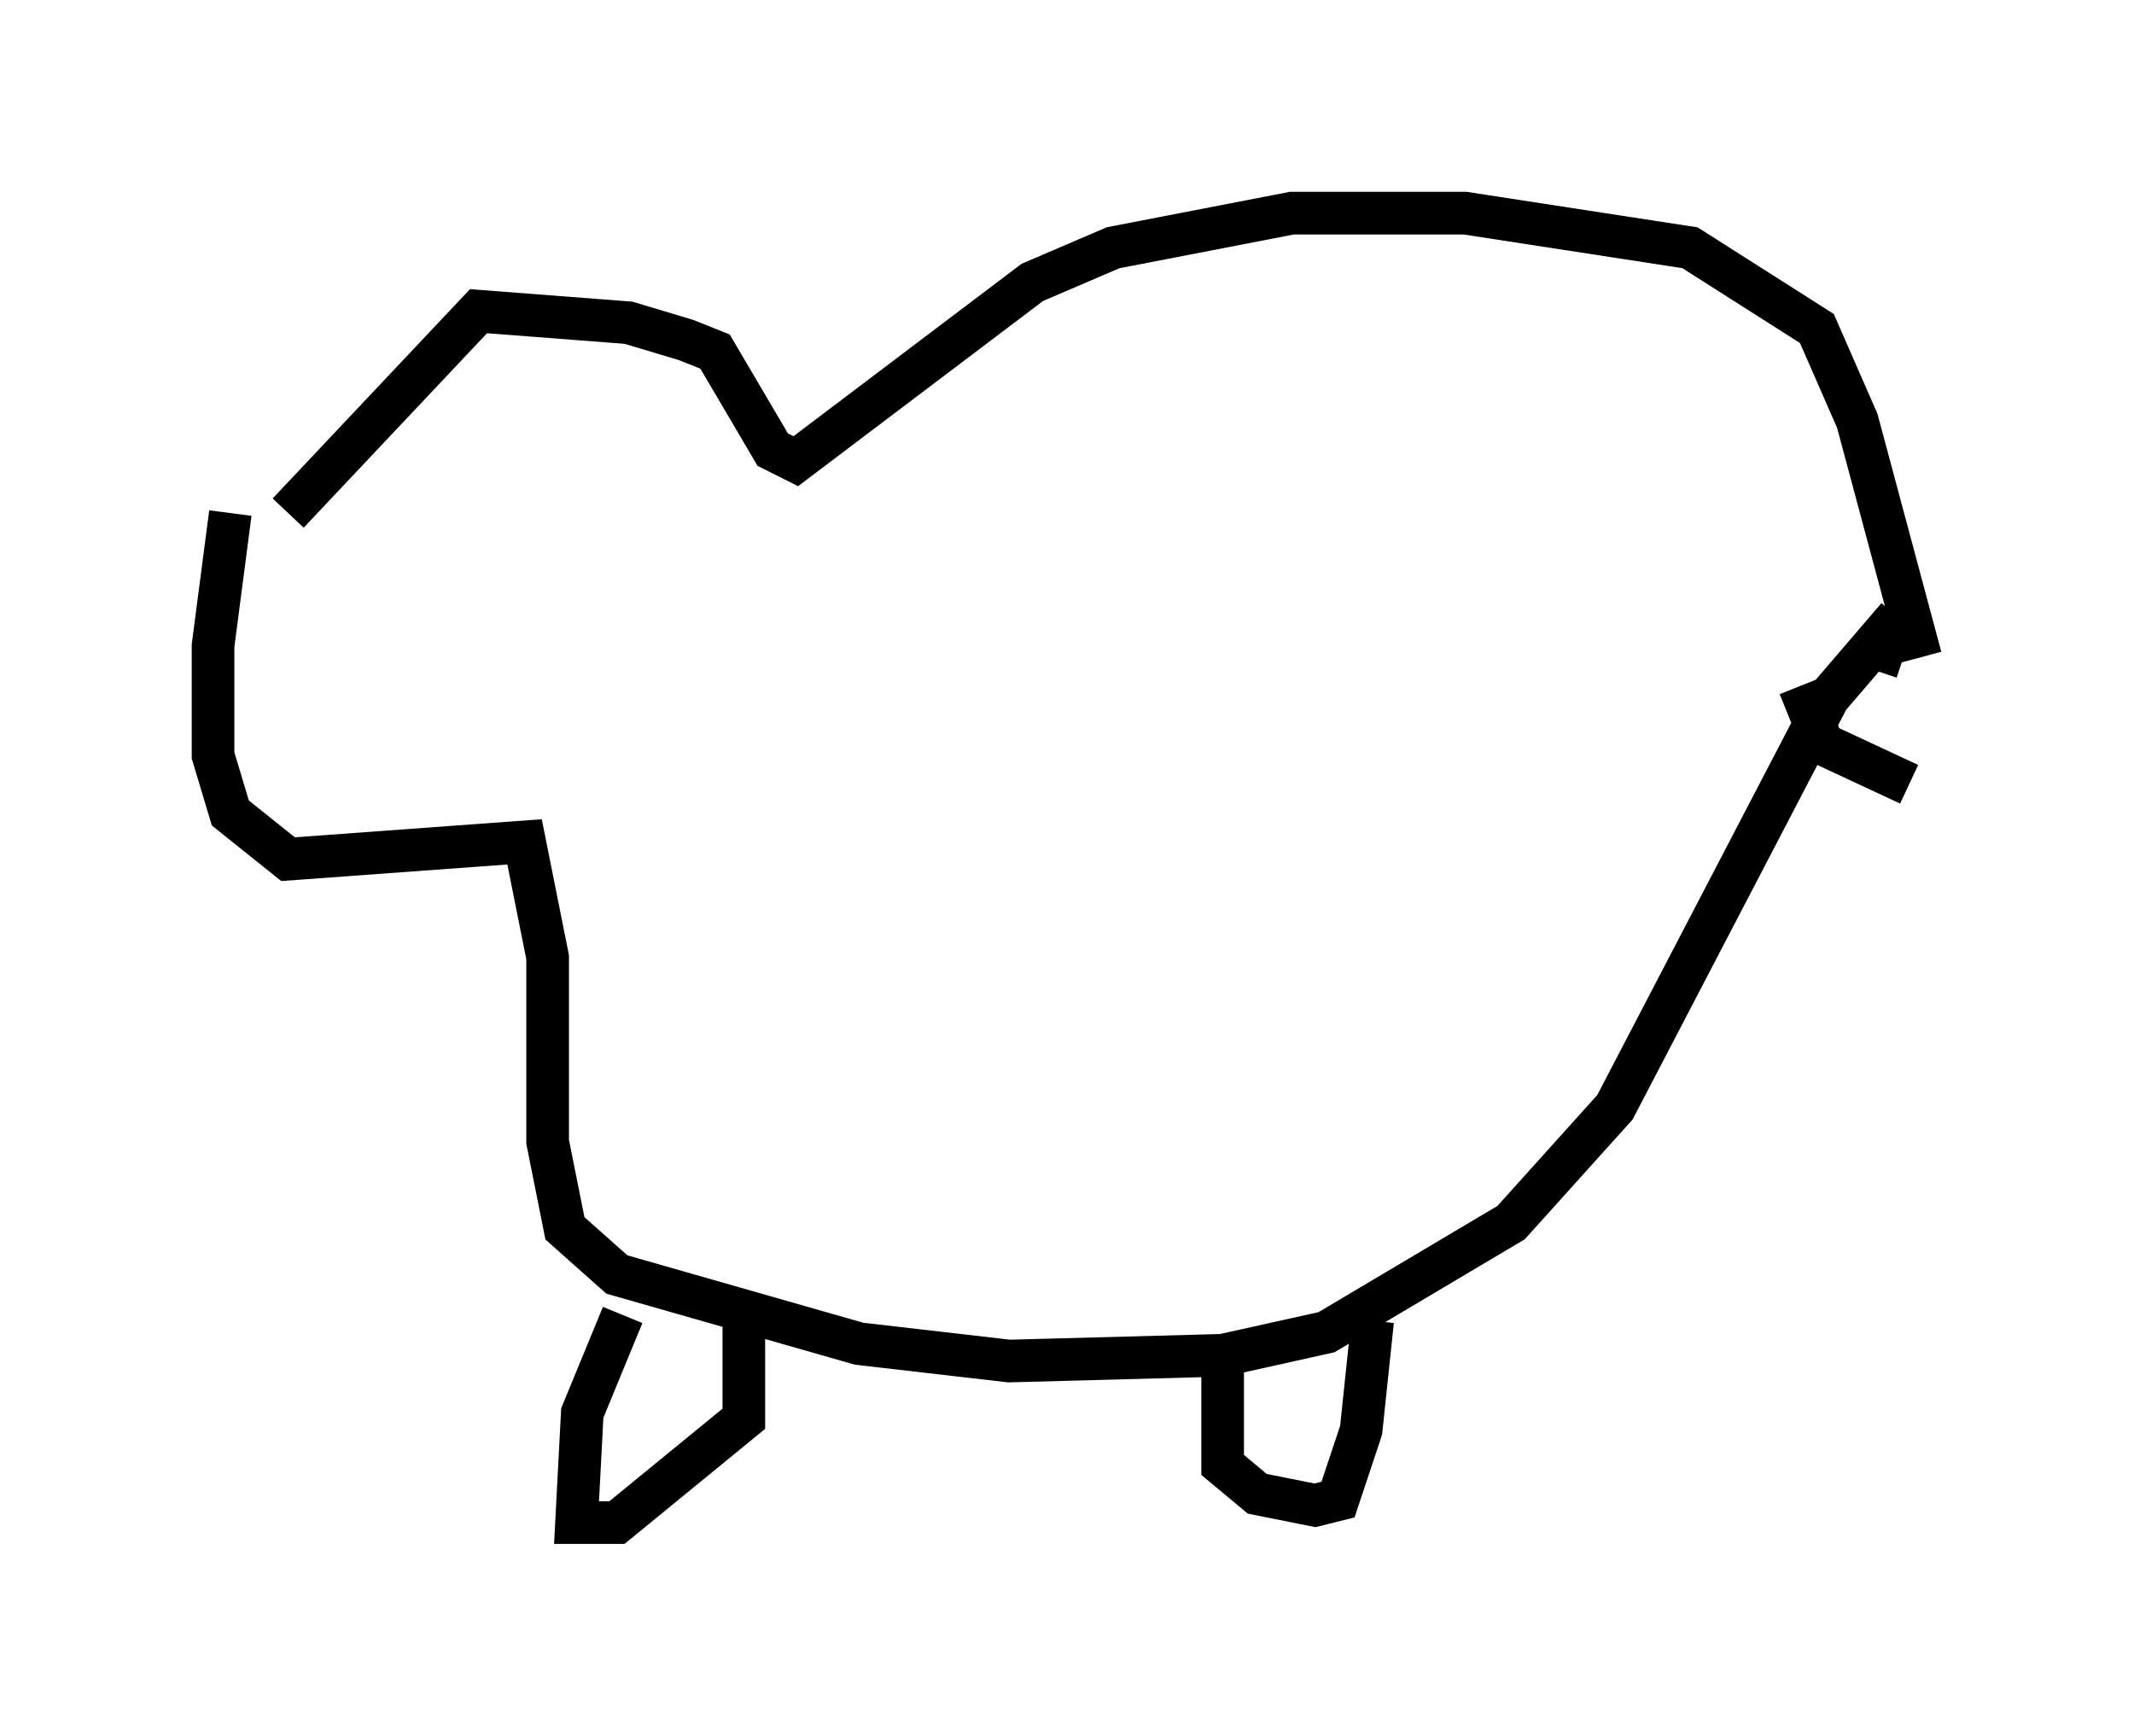<?xml version="1.0" encoding="utf-8" ?>
<svg baseProfile="full" height="40.717" version="1.1" width="50.054" xmlns="http://www.w3.org/2000/svg" xmlns:ev="http://www.w3.org/2001/xml-events" xmlns:xlink="http://www.w3.org/1999/xlink"><defs /><rect fill="white" height="40.717" width="50.054" x="0" y="0" /><path d="M9.601, 13.525 m0.406, 0.541 m-3.248, -2.03 l4.465, -4.736 3.518, 0.271 l1.353, 0.406 0.677, 0.271 l1.353, 2.3 0.541, 0.271 l5.548, -4.195 1.894, -0.812 l4.195, -0.812 4.059, 0.0 l5.277, 0.812 2.977, 1.894 l0.947, 2.165 1.488, 5.548 m-39.648, -3.383 l-0.406, 3.112 0.0, 2.571 l0.406, 1.353 1.353, 1.083 l5.548, -0.406 0.541, 2.706 l0.0, 4.33 0.406, 2.03 l1.218, 1.083 5.683, 1.624 l3.518, 0.406 5.007, -0.135 l2.436, -0.541 4.33, -2.571 l2.436, -2.706 5.007, -9.607 l1.624, -1.894 m-29.905, 16.373 l-0.947, 2.3 -0.135, 2.571 l0.947, 0.0 2.977, -2.436 l0.0, -2.165 m11.231, 1.083 l0.0, 2.165 0.812, 0.677 l1.353, 0.271 0.541, -0.135 l0.541, -1.624 0.271, -2.571 m11.637, -16.103 l0.541, 0.135 m0.406, 3.383 l-2.03, -0.947 -0.541, -1.353 m1.624, -0.947 l0.812, 0.271 m0.0, 2.842 l0.0, 0.0 " fill="none" stroke="black" stroke-width="1" /></svg>